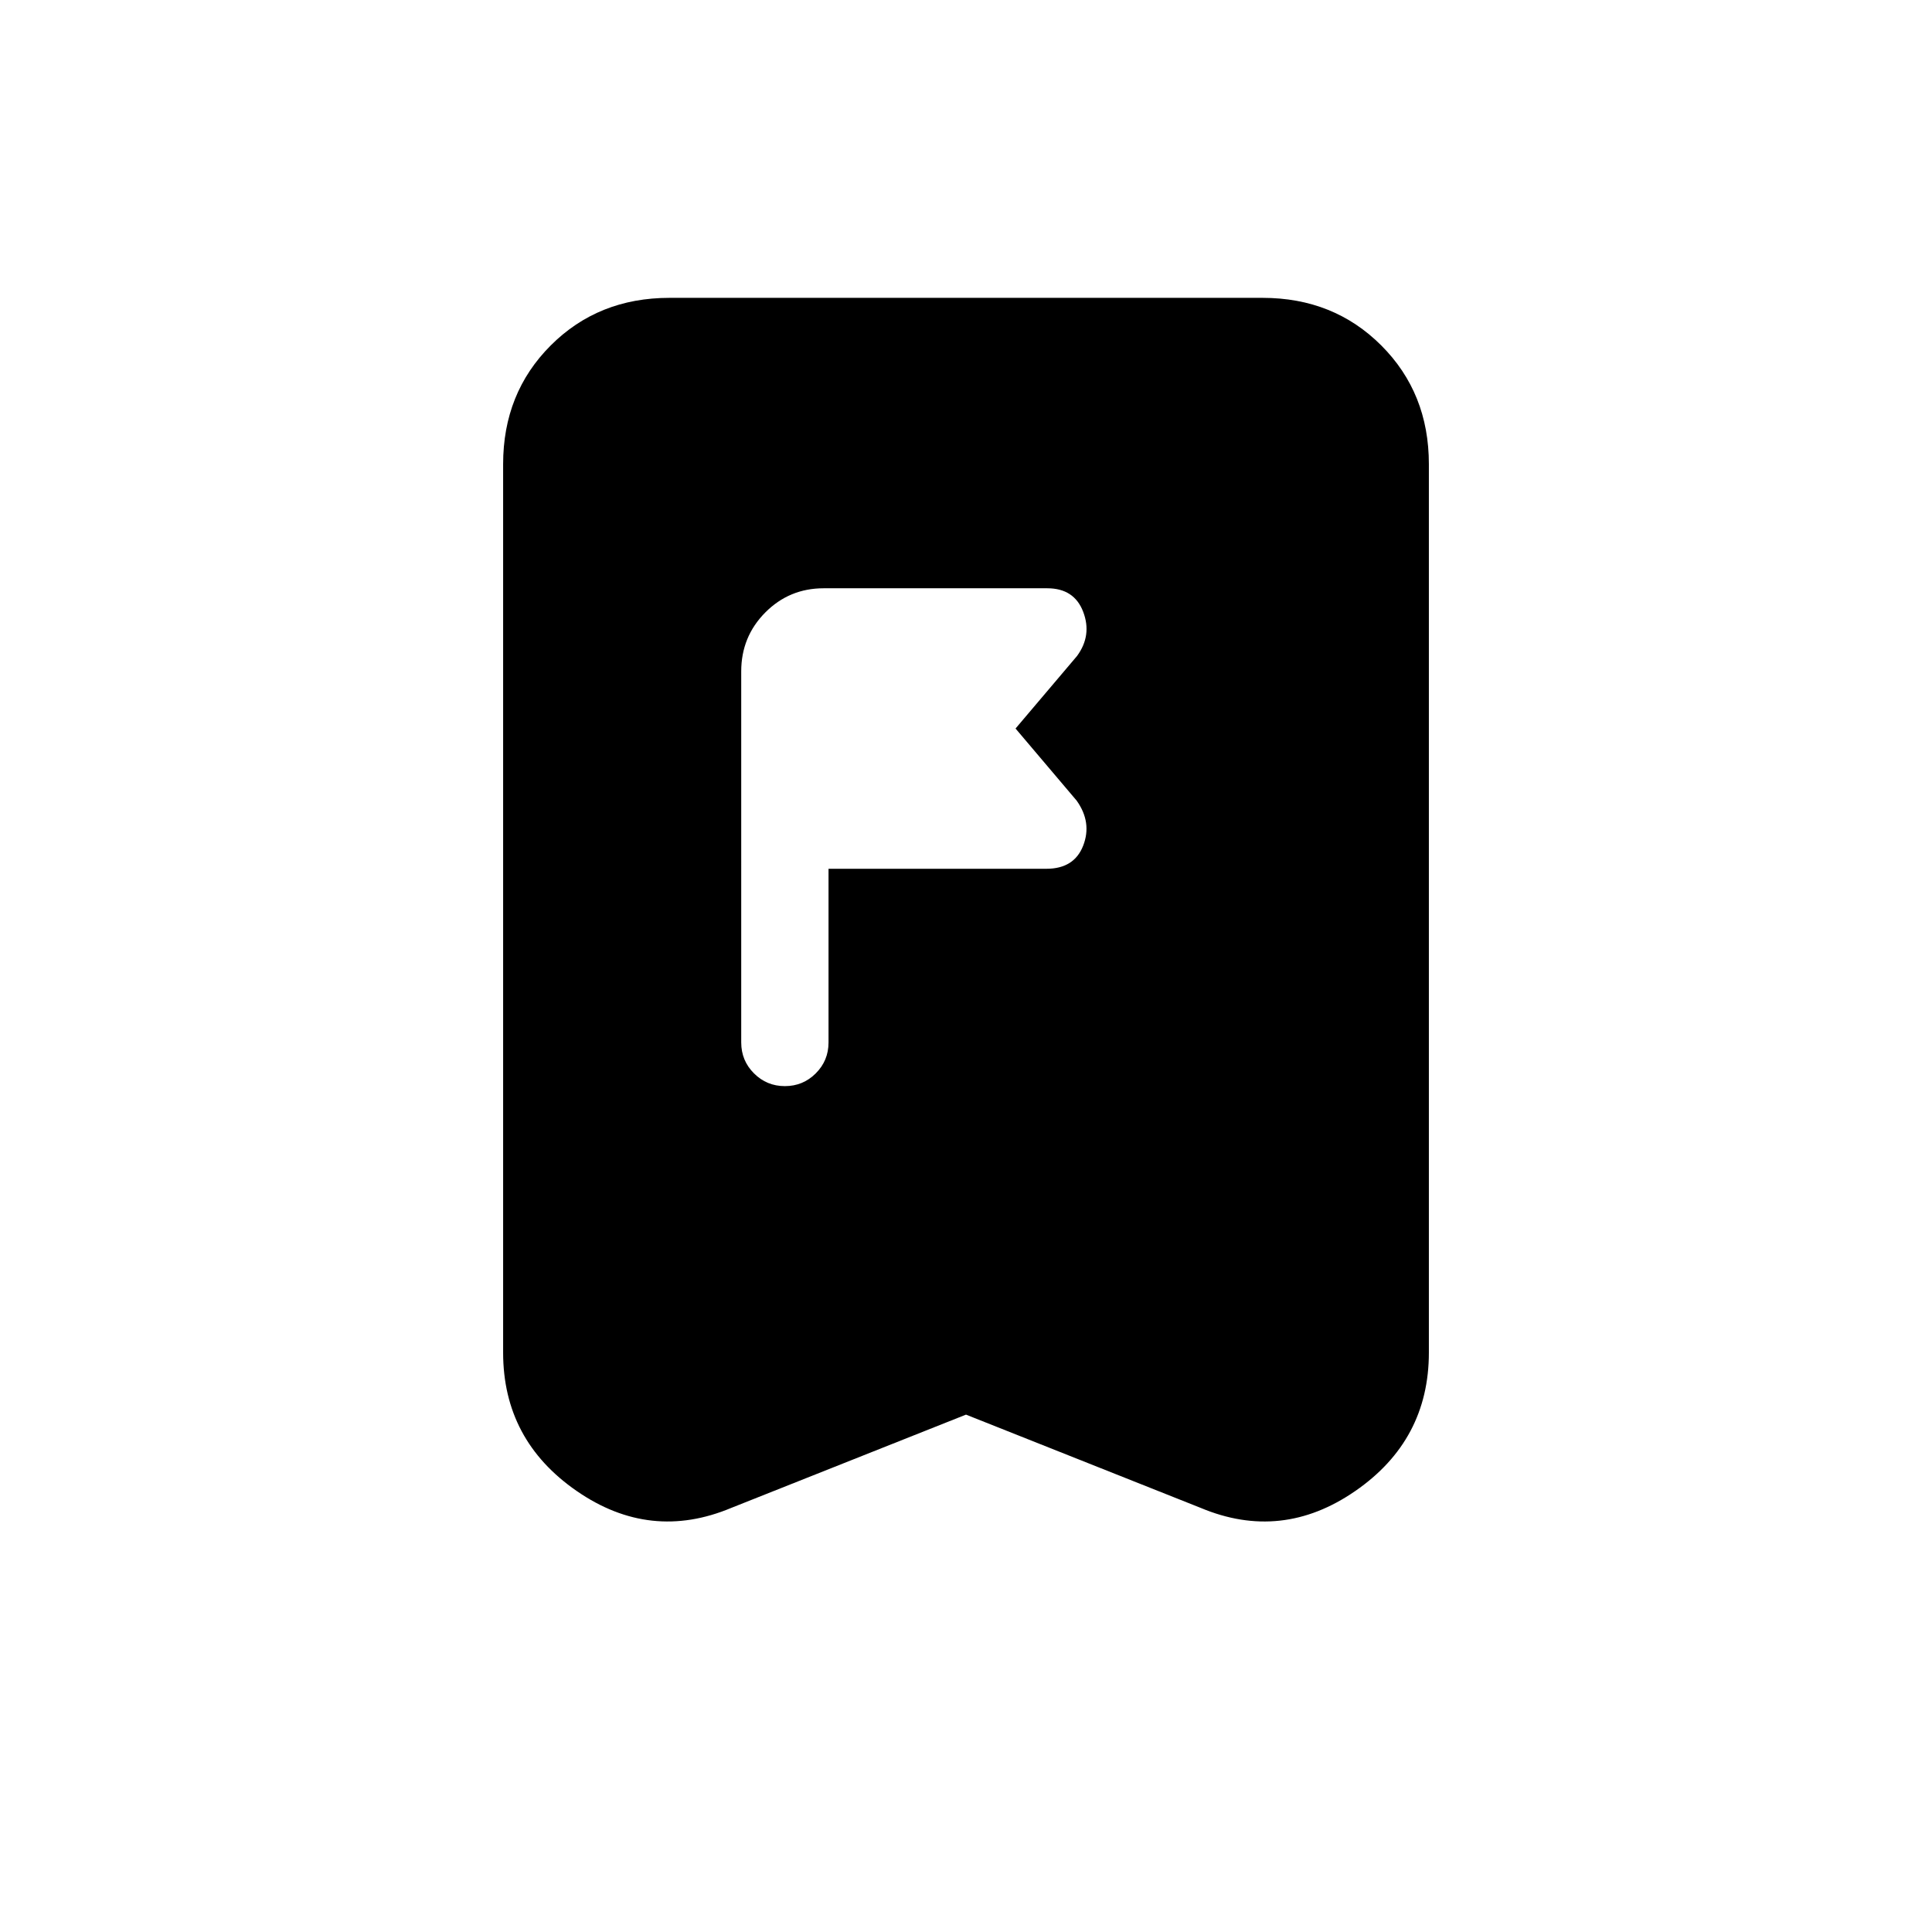 <svg xmlns="http://www.w3.org/2000/svg" height="20" viewBox="0 -960 960 960" width="20"><path d="M411.69-442v-86.31h108.26q13.82 0 18.28-11.5 4.46-11.51-3.23-22.34L504.62-598l30.56-36.05q7.51-10.26 3.05-21.95t-17.85-11.69h-111.1q-17.08 0-29.03 12.04-11.94 12.04-11.94 29.27V-442q0 9.02 6.34 15.35 6.33 6.34 15.35 6.34t15.35-6.34q6.34-6.33 6.34-15.35ZM480-257.08l-116.54 46.31q-40.31 16.92-76.88-8.35Q250-244.38 250-287.92v-441.46q0-35.32 23.65-58.97T332.62-812h294.76q35.32 0 58.97 23.65T710-729.38v441.46q0 43.54-36.58 68.8-36.57 25.27-76.88 8.35L480-257.08Z"/></svg>